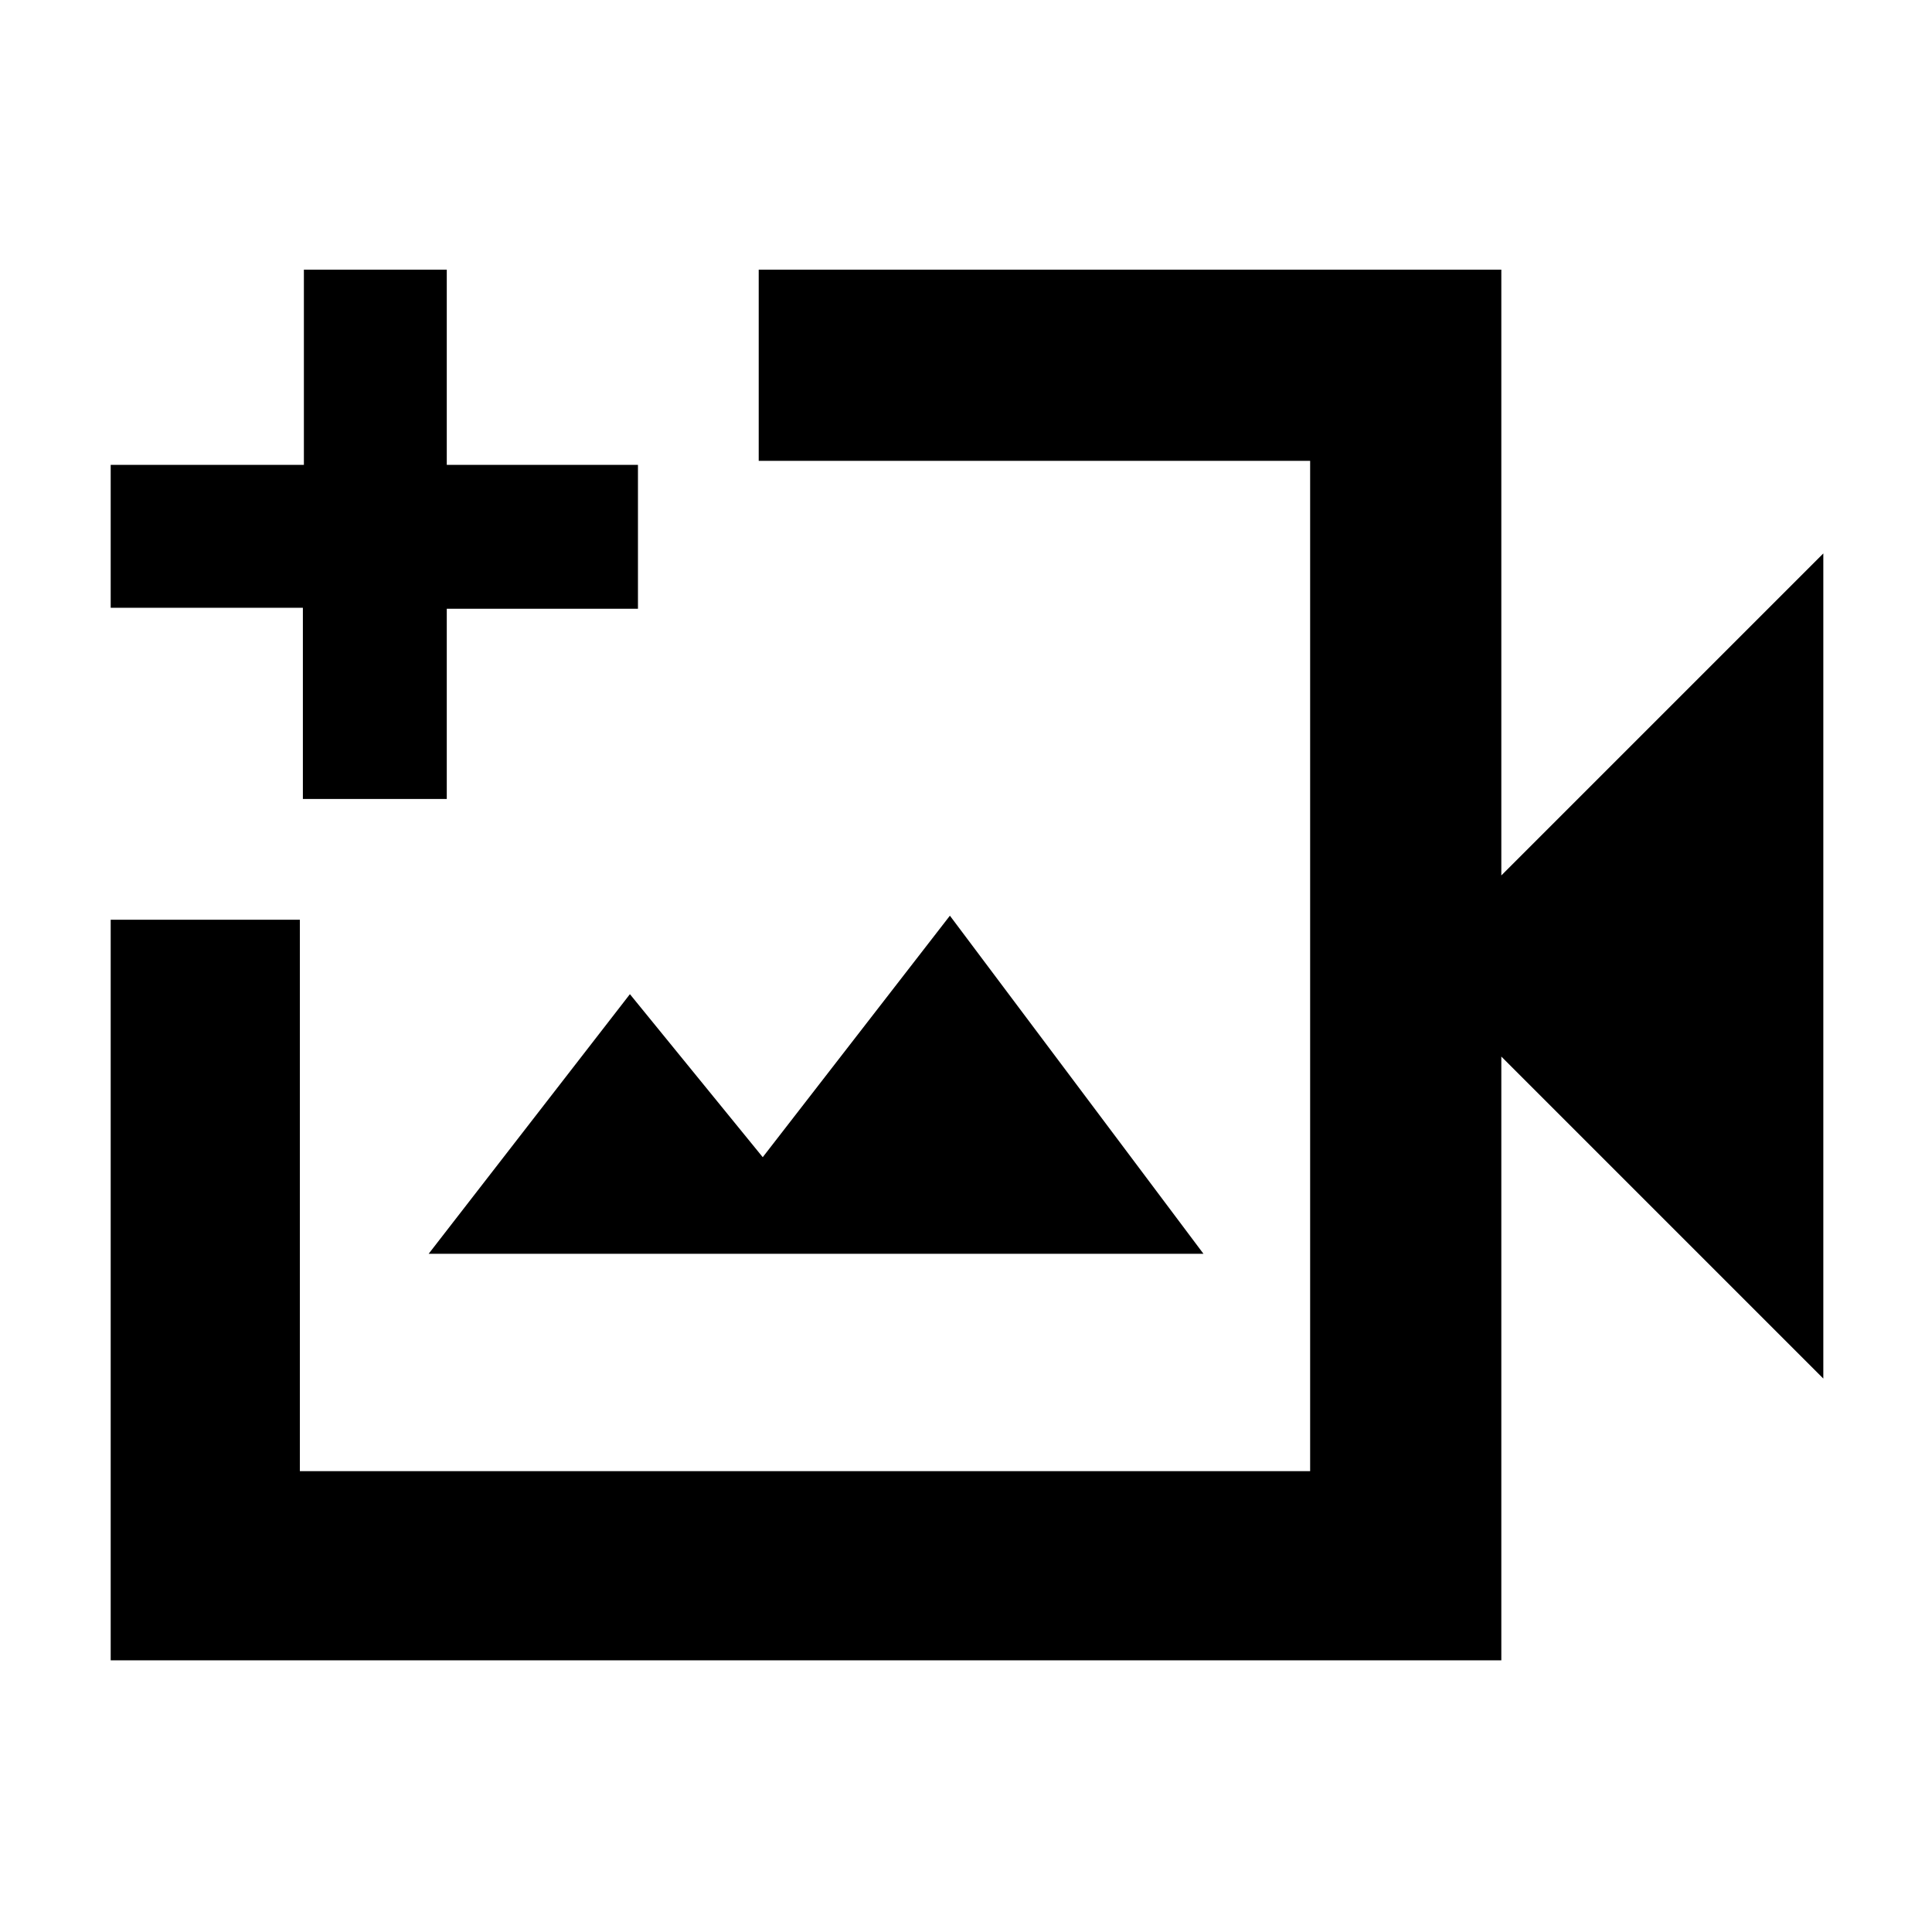 <svg xmlns="http://www.w3.org/2000/svg" width="48" height="48" viewBox="0 -960 960 960"><path d="M400-480ZM55-135v-368h94v274h502v-502H377v-95h369v301l160-160v410L746-435v300H55Zm158-202h385L472-505l-93 120-66-81-100 129Zm-62.5-226v-95H55v-71h96v-97h71v97h95v71.5h-95v94.5h-71.5Z"/></svg>